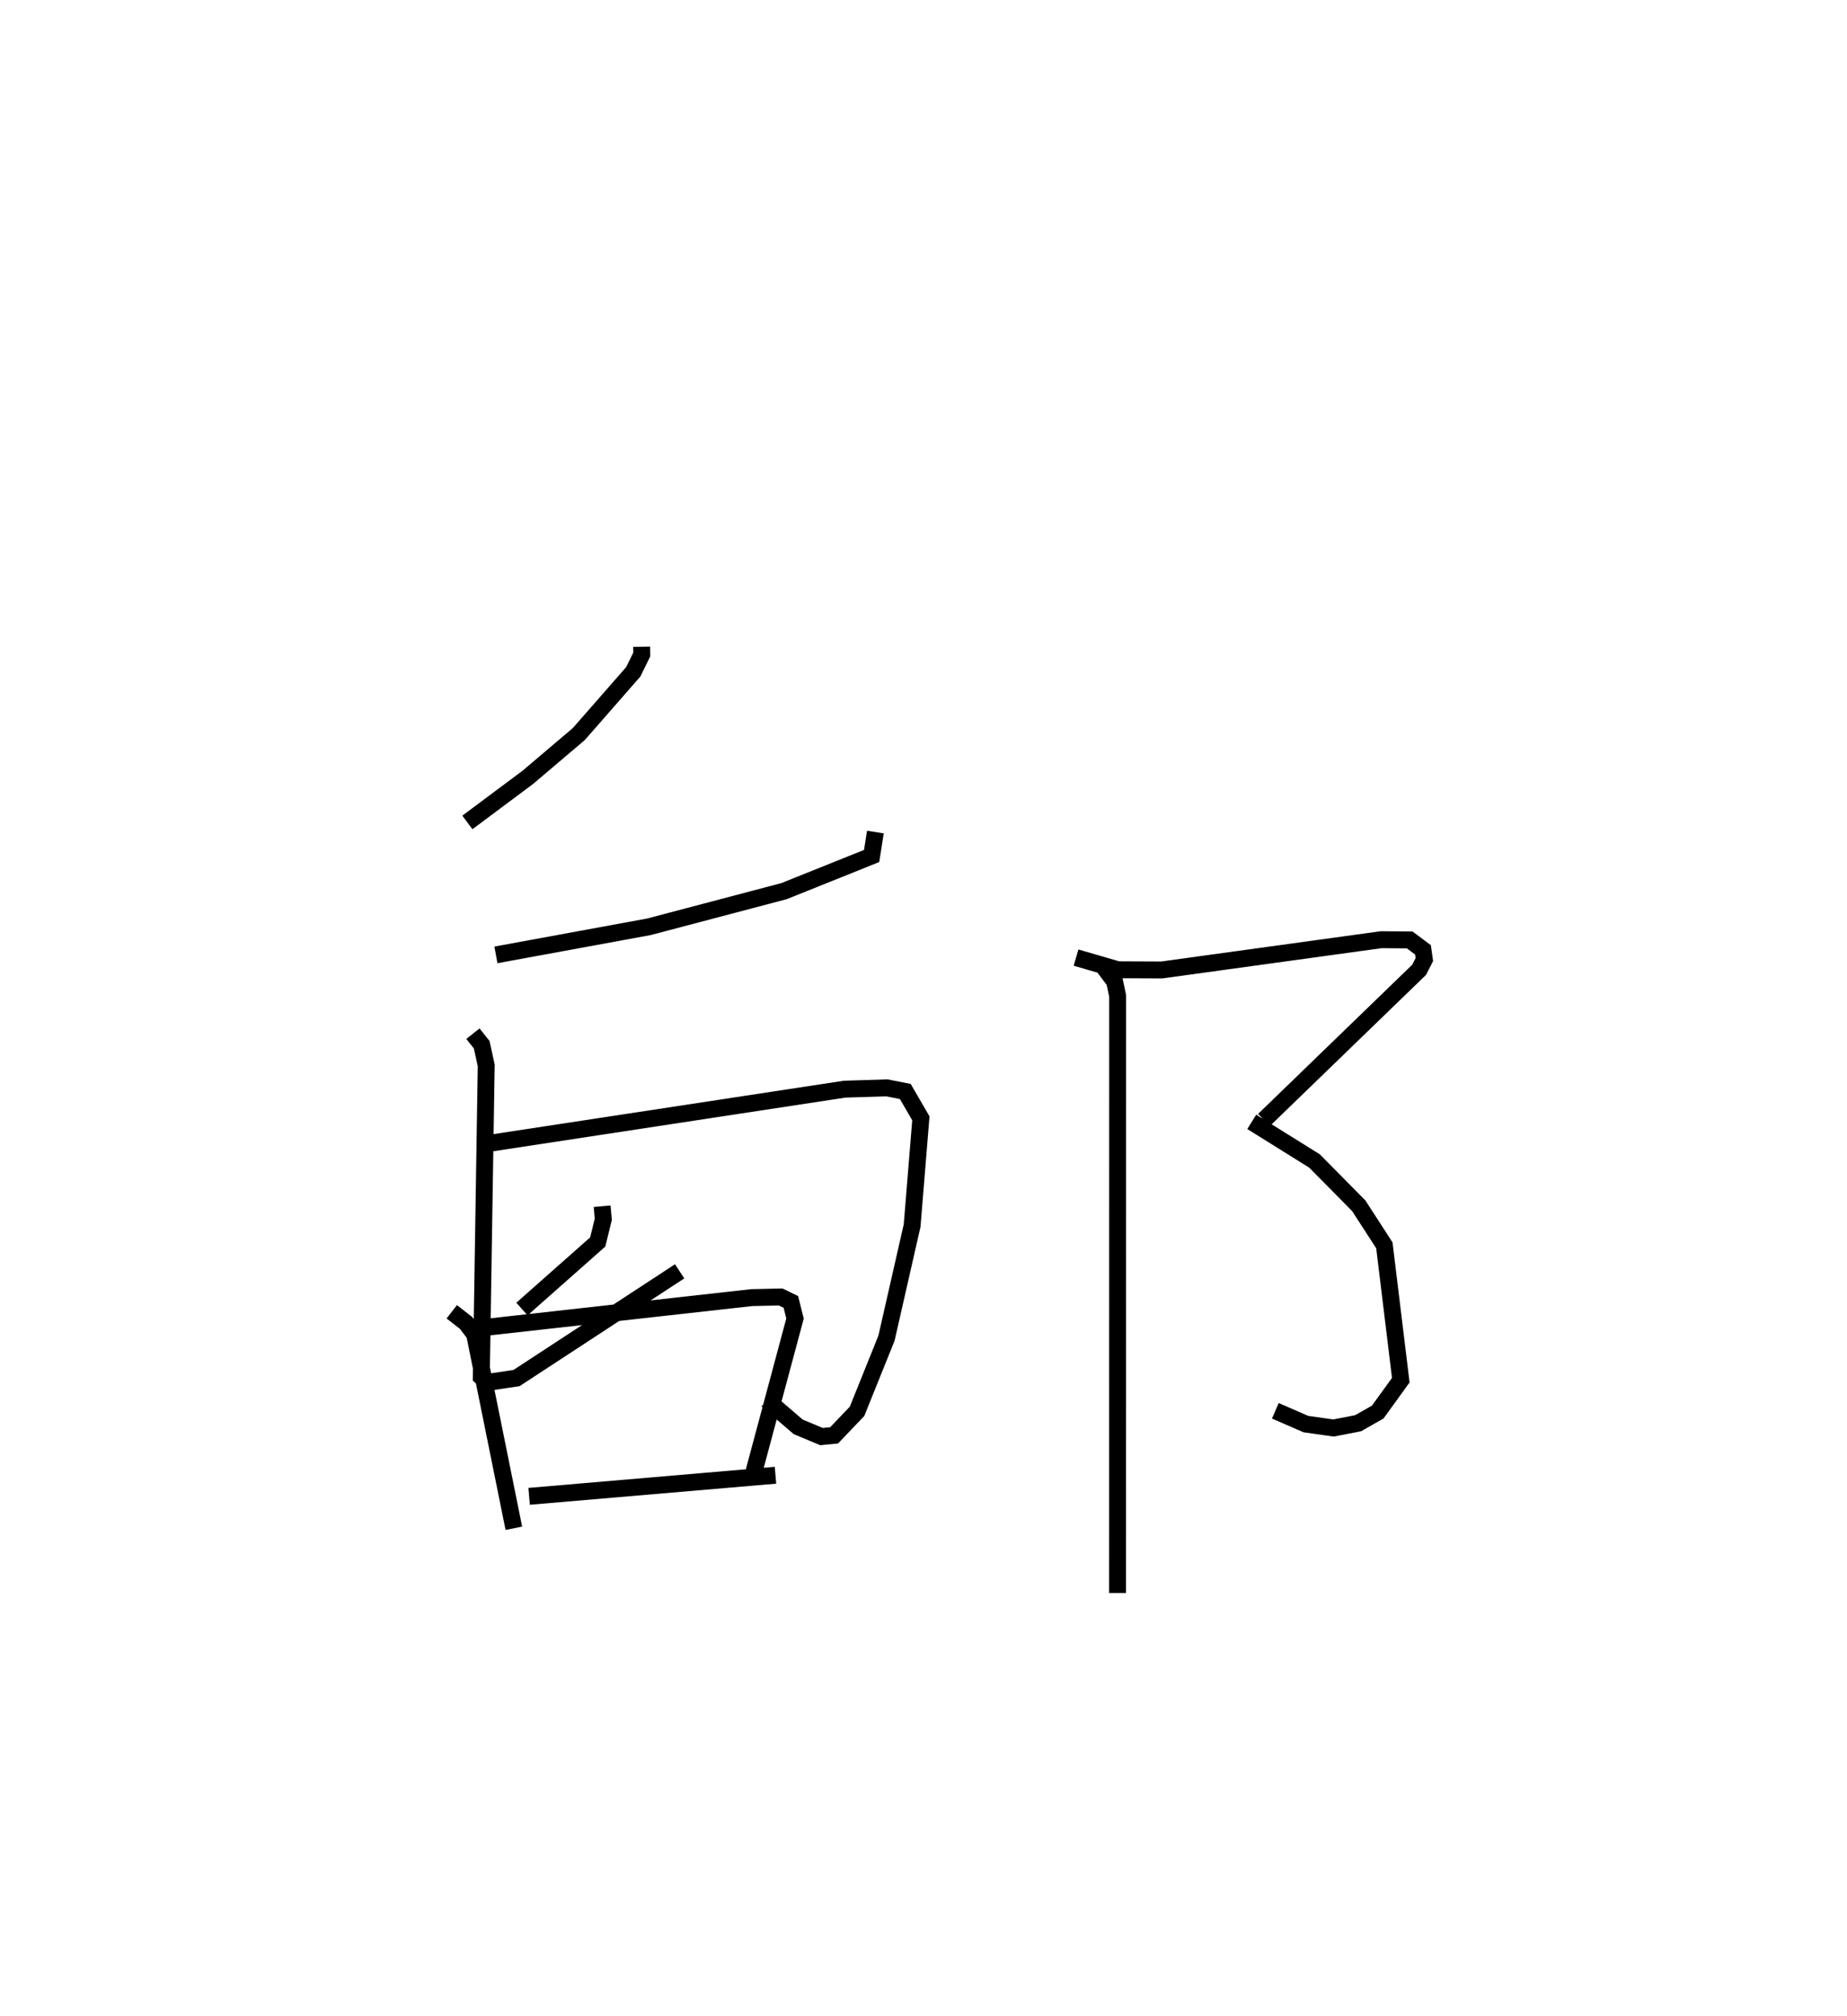 <?xml version="1.0" encoding="utf-8" ?>
<svg baseProfile="full" height="119.172" version="1.1" width="109.254" xmlns="http://www.w3.org/2000/svg" xmlns:ev="http://www.w3.org/2001/xml-events" xmlns:xlink="http://www.w3.org/1999/xlink"><defs /><rect fill="white" height="119.172" width="109.254" x="0" y="0" /><path d="M25,25 m0.0,0.0 m12.955,13.233 l0.008,0.452 -0.503,1.027 l-3.219,3.678 -3.016,2.559 l-3.579,2.669 m24.135,0.569 l-0.222,1.414 -5.181,2.078 l-7.999,2.109 -9.044,1.66 m-1.36,4.657 l0.518,0.653 0.268,1.221 l-0.291,18.421 0.335,0.323 l1.748,-0.26 9.649,-6.31 m-11.278,-7.564 l21.033,-3.203 2.499,-0.079 l1.094,0.215 0.921,1.587 l-0.517,6.339 -1.516,6.657 l-1.742,4.324 -1.358,1.422 l-0.747,0.071 -1.377,-0.576 l-1.842,-1.582 m-9.755,-11.458 l0.069,0.772 -0.33,1.341 l-4.482,3.964 m-4.152,0.163 l0.843,0.654 0.509,0.673 l2.321,11.469 m-1.611,-11.883 l15.68,-1.751 1.713,-0.039 l0.604,0.294 0.246,0.982 l-2.422,9.023 m-13.306,1.487 l14.572,-1.247 m17.779,-30.6 l2.475,0.719 2.593,0.012 l12.981,-1.789 1.688,0.013 l0.785,0.588 0.081,0.574 l-0.306,0.602 -9.181,8.881 m-0.722,0.11 l3.715,2.315 2.616,2.648 l1.513,2.336 0.971,7.972 l-1.363,1.884 -1.163,0.661 l-1.452,0.282 -1.634,-0.231 l-1.808,-0.787 m-10.113,-26.188 l0.602,0.8 0.183,0.859 l-0.004,35.301 " fill="none" stroke="black" stroke-width="1" /></svg>